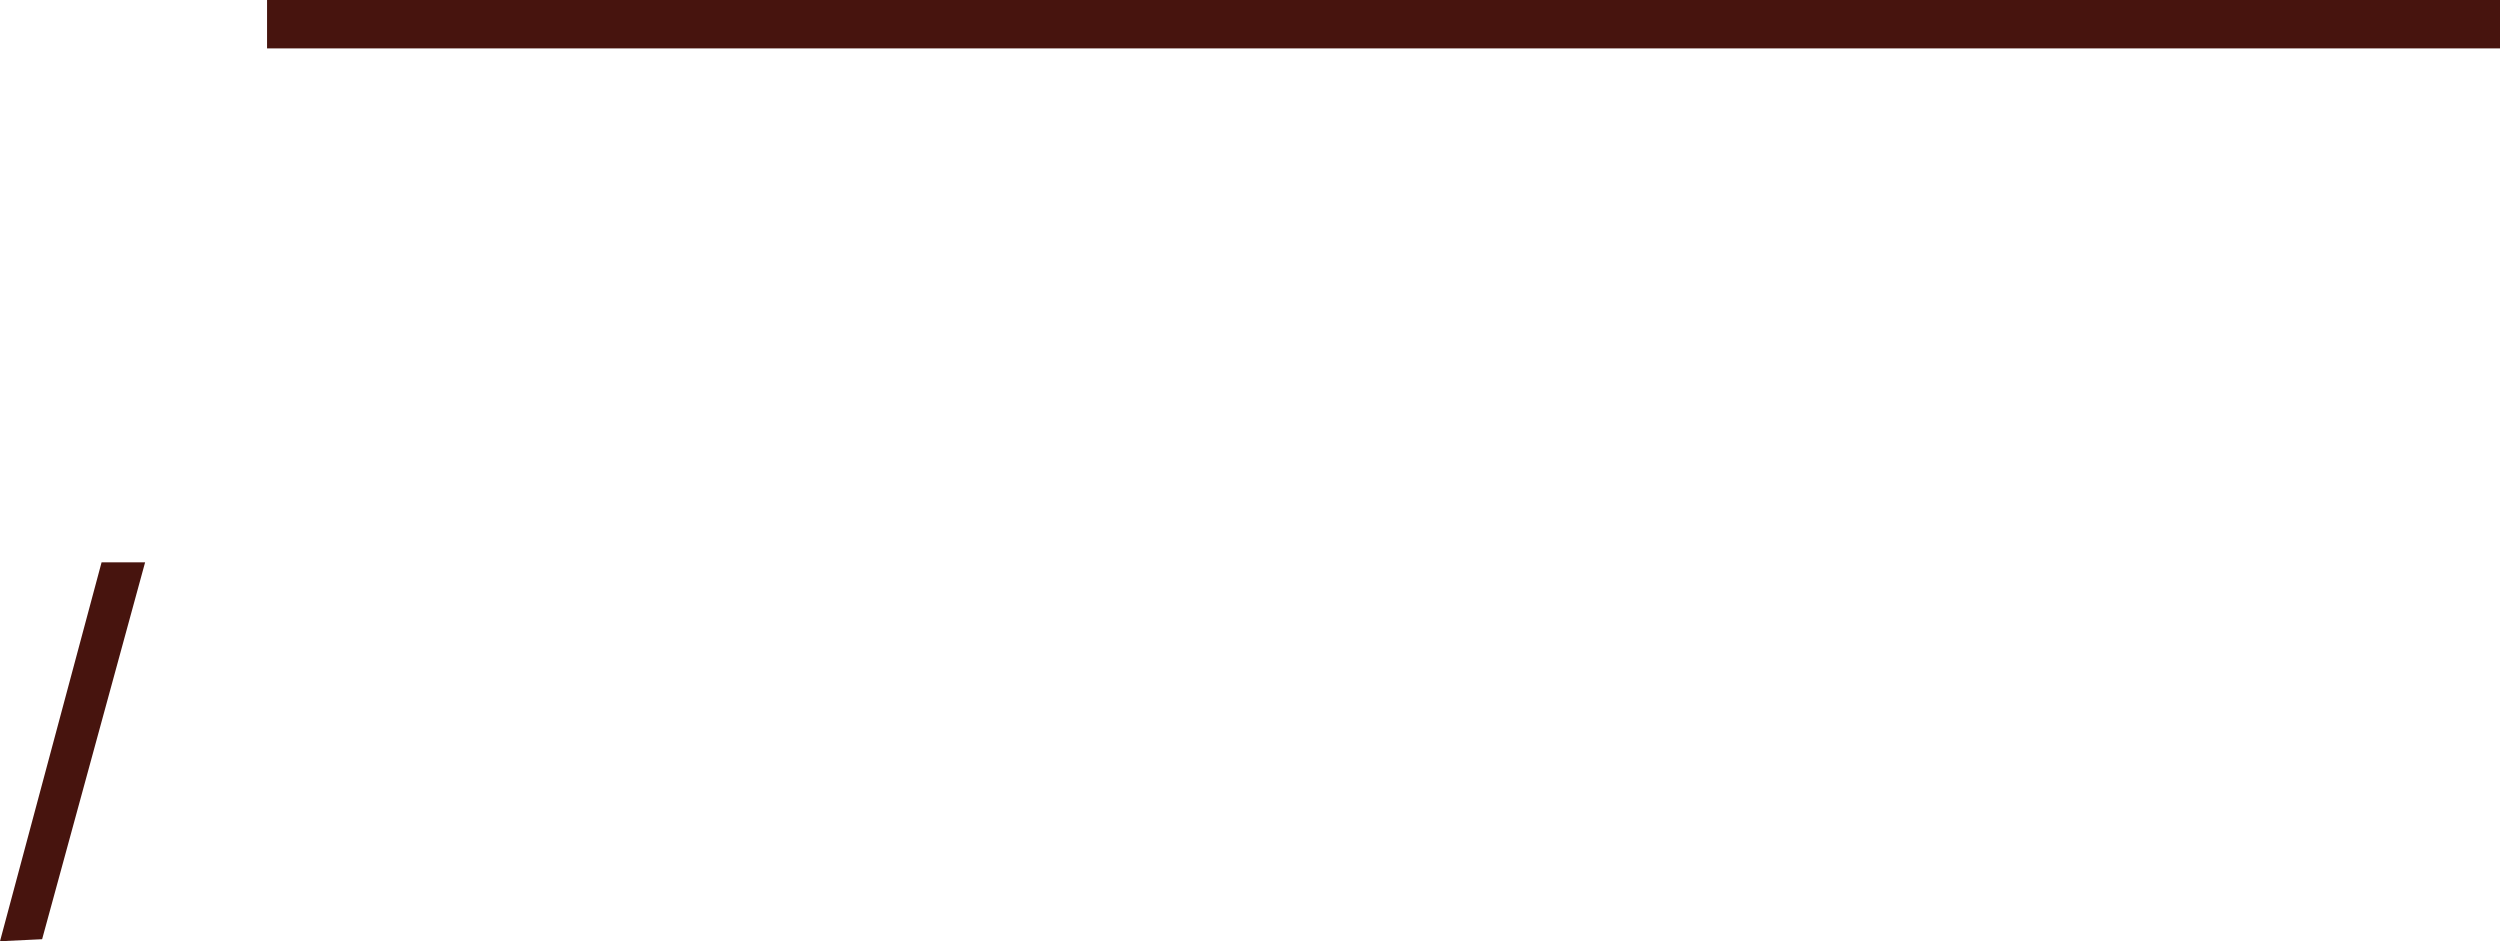 <?xml version="1.0" encoding="UTF-8" standalone="no"?>
<svg xmlns:ffdec="https://www.free-decompiler.com/flash" xmlns:xlink="http://www.w3.org/1999/xlink" ffdec:objectType="shape" height="233.5px" width="620.2px" xmlns="http://www.w3.org/2000/svg">
  <g transform="matrix(1.0, 0.0, 0.0, 1.0, 0.0, 0.0)">
    <path d="M620.2 12.0 L66.25 12.0 66.25 0.0 620.2 0.0 620.2 12.0 M25.2 139.5 L36.0 139.5 10.45 233.0 0.0 233.5 25.2 139.5" fill="#47140e" fill-rule="evenodd" stroke="none"/>
  </g>
</svg>

